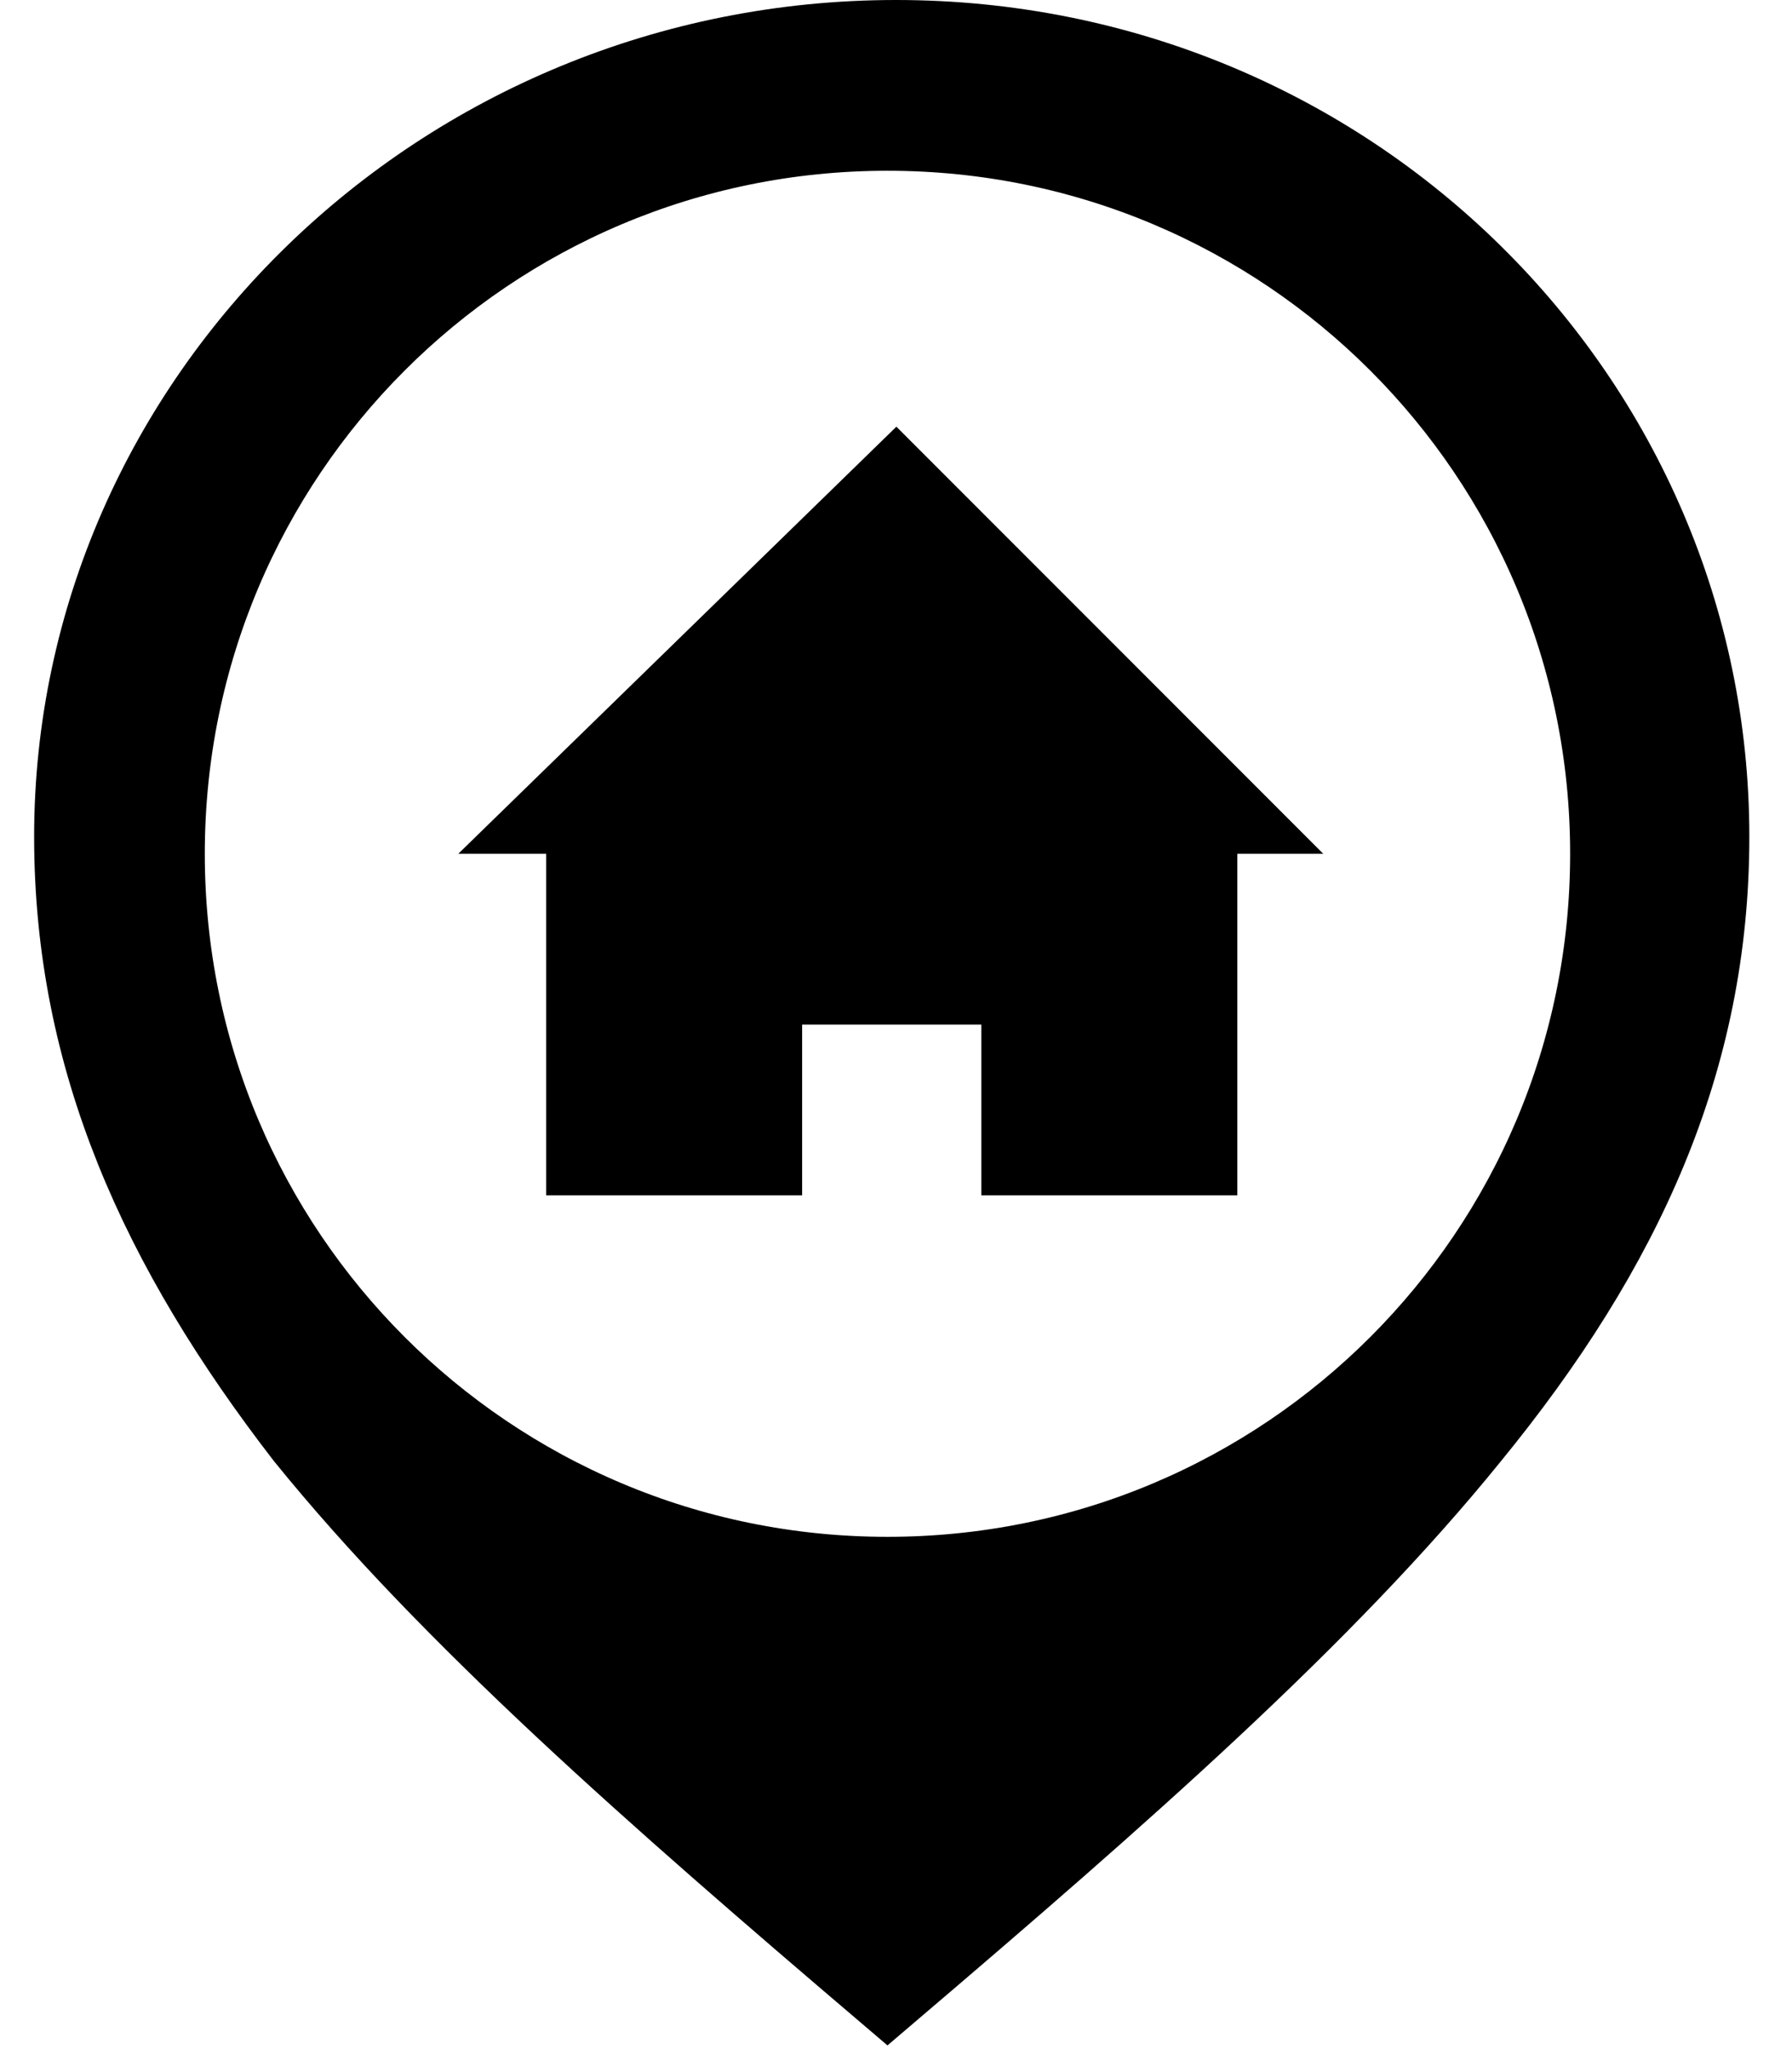 <?xml version="1.0" encoding="utf-8"?>
<!-- Generator: Adobe Illustrator 22.1.0, SVG Export Plug-In . SVG Version: 6.00 Build 0)  -->
<svg version="1.1" id="Camada_1" xmlns="http://www.w3.org/2000/svg" xmlns:xlink="http://www.w3.org/1999/xlink" x="0px" y="0px"
	 width="21" height="24" viewBox="0 0 21 24" style="enable-background:new 0 0 21 24;" xml:space="preserve">
<style type="text/css">
	.st0{stroke:#000000;}
</style>
<path class="st0" d="M10.5,5.7l3.8,3.8H14V10v3.5h-2V12v-0.5h-0.5h-2H8.9V12v1.5h-2V10V9.5H6.6L10.5,5.7z M0.9,9.8
	c0-5.1,4.3-9.3,9.6-9.3S20,4.7,20,9.8c0,2.6-1,4.8-2.8,7c-1.7,2.1-4.1,4.2-6.8,6.5c-2.7-2.3-5.1-4.4-6.8-6.5
	C1.9,14.6,0.9,12.4,0.9,9.8z M1.9,10c0,4.7,3.8,8.5,8.5,8.5s8.5-3.8,8.5-8.5s-3.8-8.5-8.5-8.5S1.9,5.3,1.9,10z"/>
</svg>
